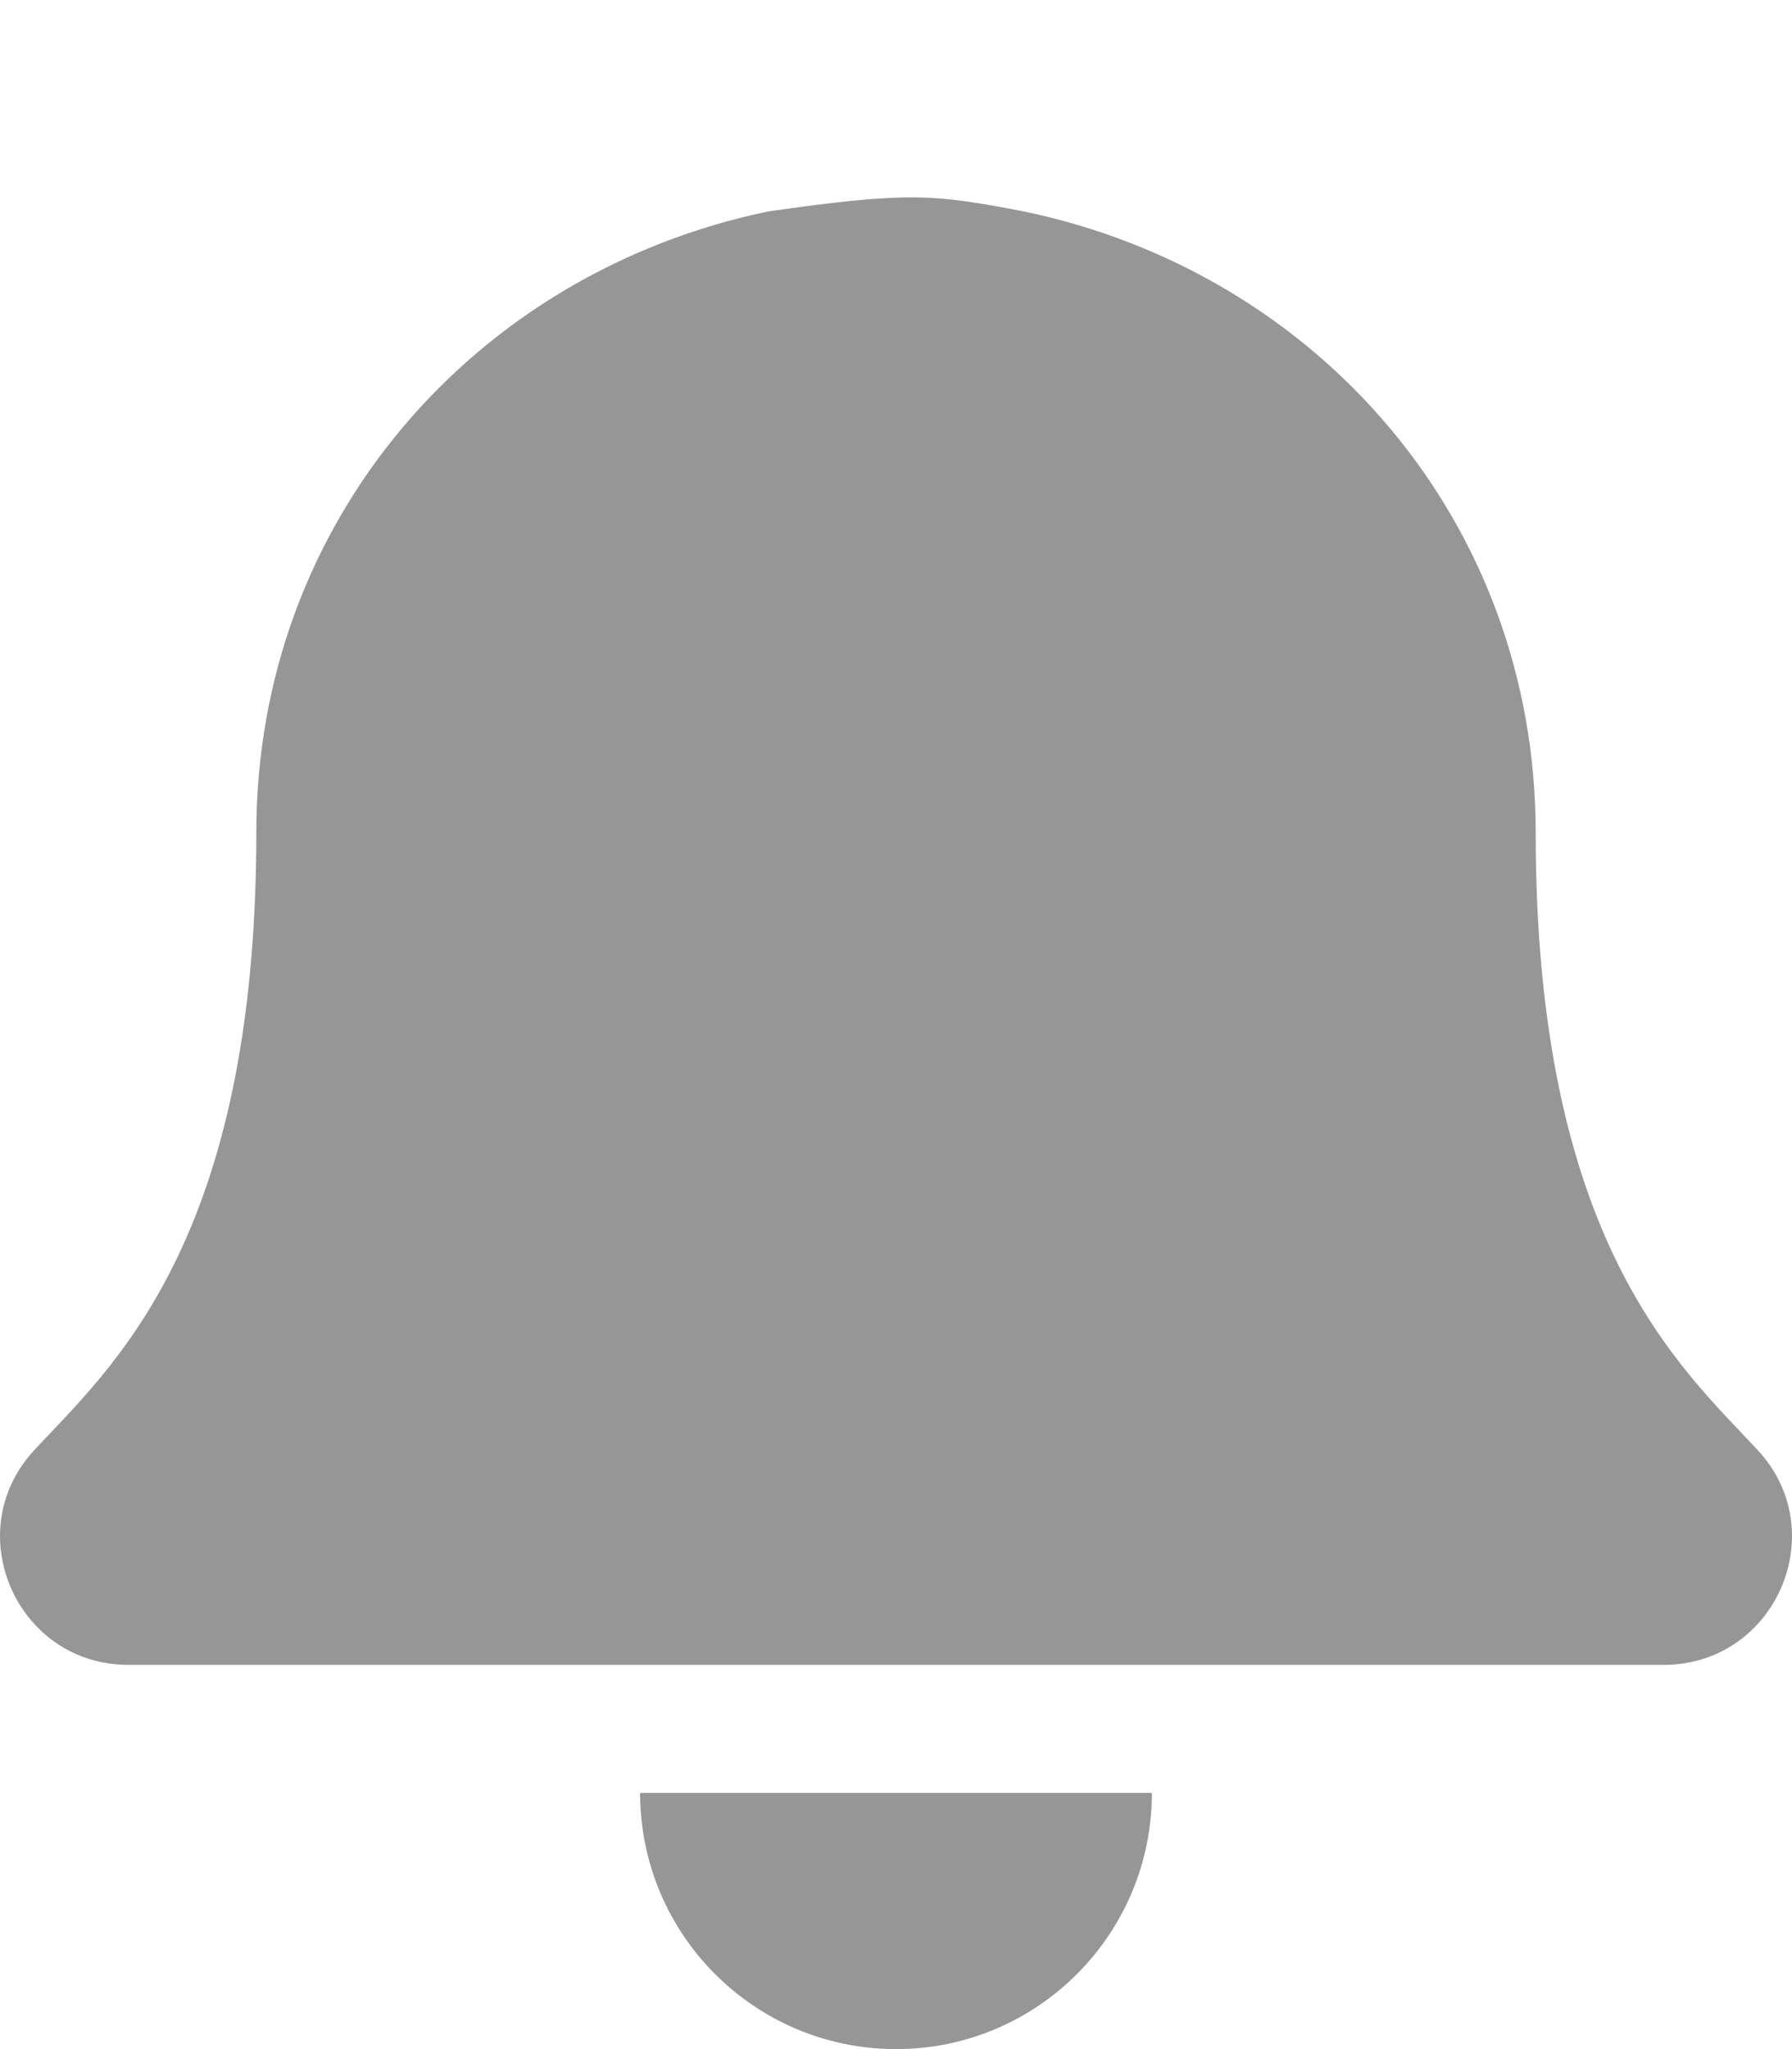 <?xml version="1.0" encoding="UTF-8" standalone="no"?>
<svg
   xmlns:dc="http://purl.org/dc/elements/1.1/"
   xmlns:cc="http://creativecommons.org/ns#"
   xmlns:rdf="http://www.w3.org/1999/02/22-rdf-syntax-ns#"
   xmlns:svg="http://www.w3.org/2000/svg"
   xmlns="http://www.w3.org/2000/svg"
   xmlns:sodipodi="http://sodipodi.sourceforge.net/DTD/sodipodi-0.dtd"
   xmlns:inkscape="http://www.inkscape.org/namespaces/inkscape"
   aria-hidden="true"
   focusable="false"
   data-prefix="fas"
   data-icon="bell"
   class="svg-inline--fa fa-bell fa-w-14"
   role="img"
   viewBox="0 0 448 512"
   version="1.1"
   id="svg4"
   sodipodi:docname="bell.svg"
   inkscape:version="0.92.5 (2060ec1f9f, 2020-04-08)">
  <defs
     id="defs8" />
  <sodipodi:namedview
     pagecolor="#ffffff"
     bordercolor="#666666"
     borderopacity="1"
     objecttolerance="10"
     gridtolerance="10"
     guidetolerance="10"
     inkscape:pageopacity="0"
     inkscape:pageshadow="2"
     inkscape:window-width="1920"
     inkscape:window-height="1016"
     id="namedview6"
     showgrid="false"
     inkscape:zoom="0.65186406"
     inkscape:cx="-7.7607961"
     inkscape:cy="195.96576"
     inkscape:window-x="0"
     inkscape:window-y="27"
     inkscape:window-maximized="1"
     inkscape:current-layer="svg4" />
  <path
     d="m 224,512 c 35.32,0 63.97,-28.65 63.97,-64 H 160.03 c 0,35.35 28.65,64 63.97,64 z M 439.39,362.29 C 420.07,341.53 383.92,310.3 383.92,208 383.92,130.3 329.44,68.1 255.98,52.84 233.381,48.465 226.915,47.838 192.02,52.84 118.56,68.1 64.08,130.3 64.08,208 c 0,102.3 -36.15,133.53 -55.47,154.29 -6,6.45 -8.66,14.16 -8.61,21.71 0.11,16.4 12.98,32 32.1,32 h 383.8 c 19.12,0 32,-15.6 32.1,-32 0.05,-7.55 -2.61,-15.27 -8.61,-21.71 z"
     id="path2"
     inkscape:connector-curvature="0"
     style="fill:#969696;fill-opacity:1"
     sodipodi:nodetypes="sccscsccsccsscc" />
</svg>
